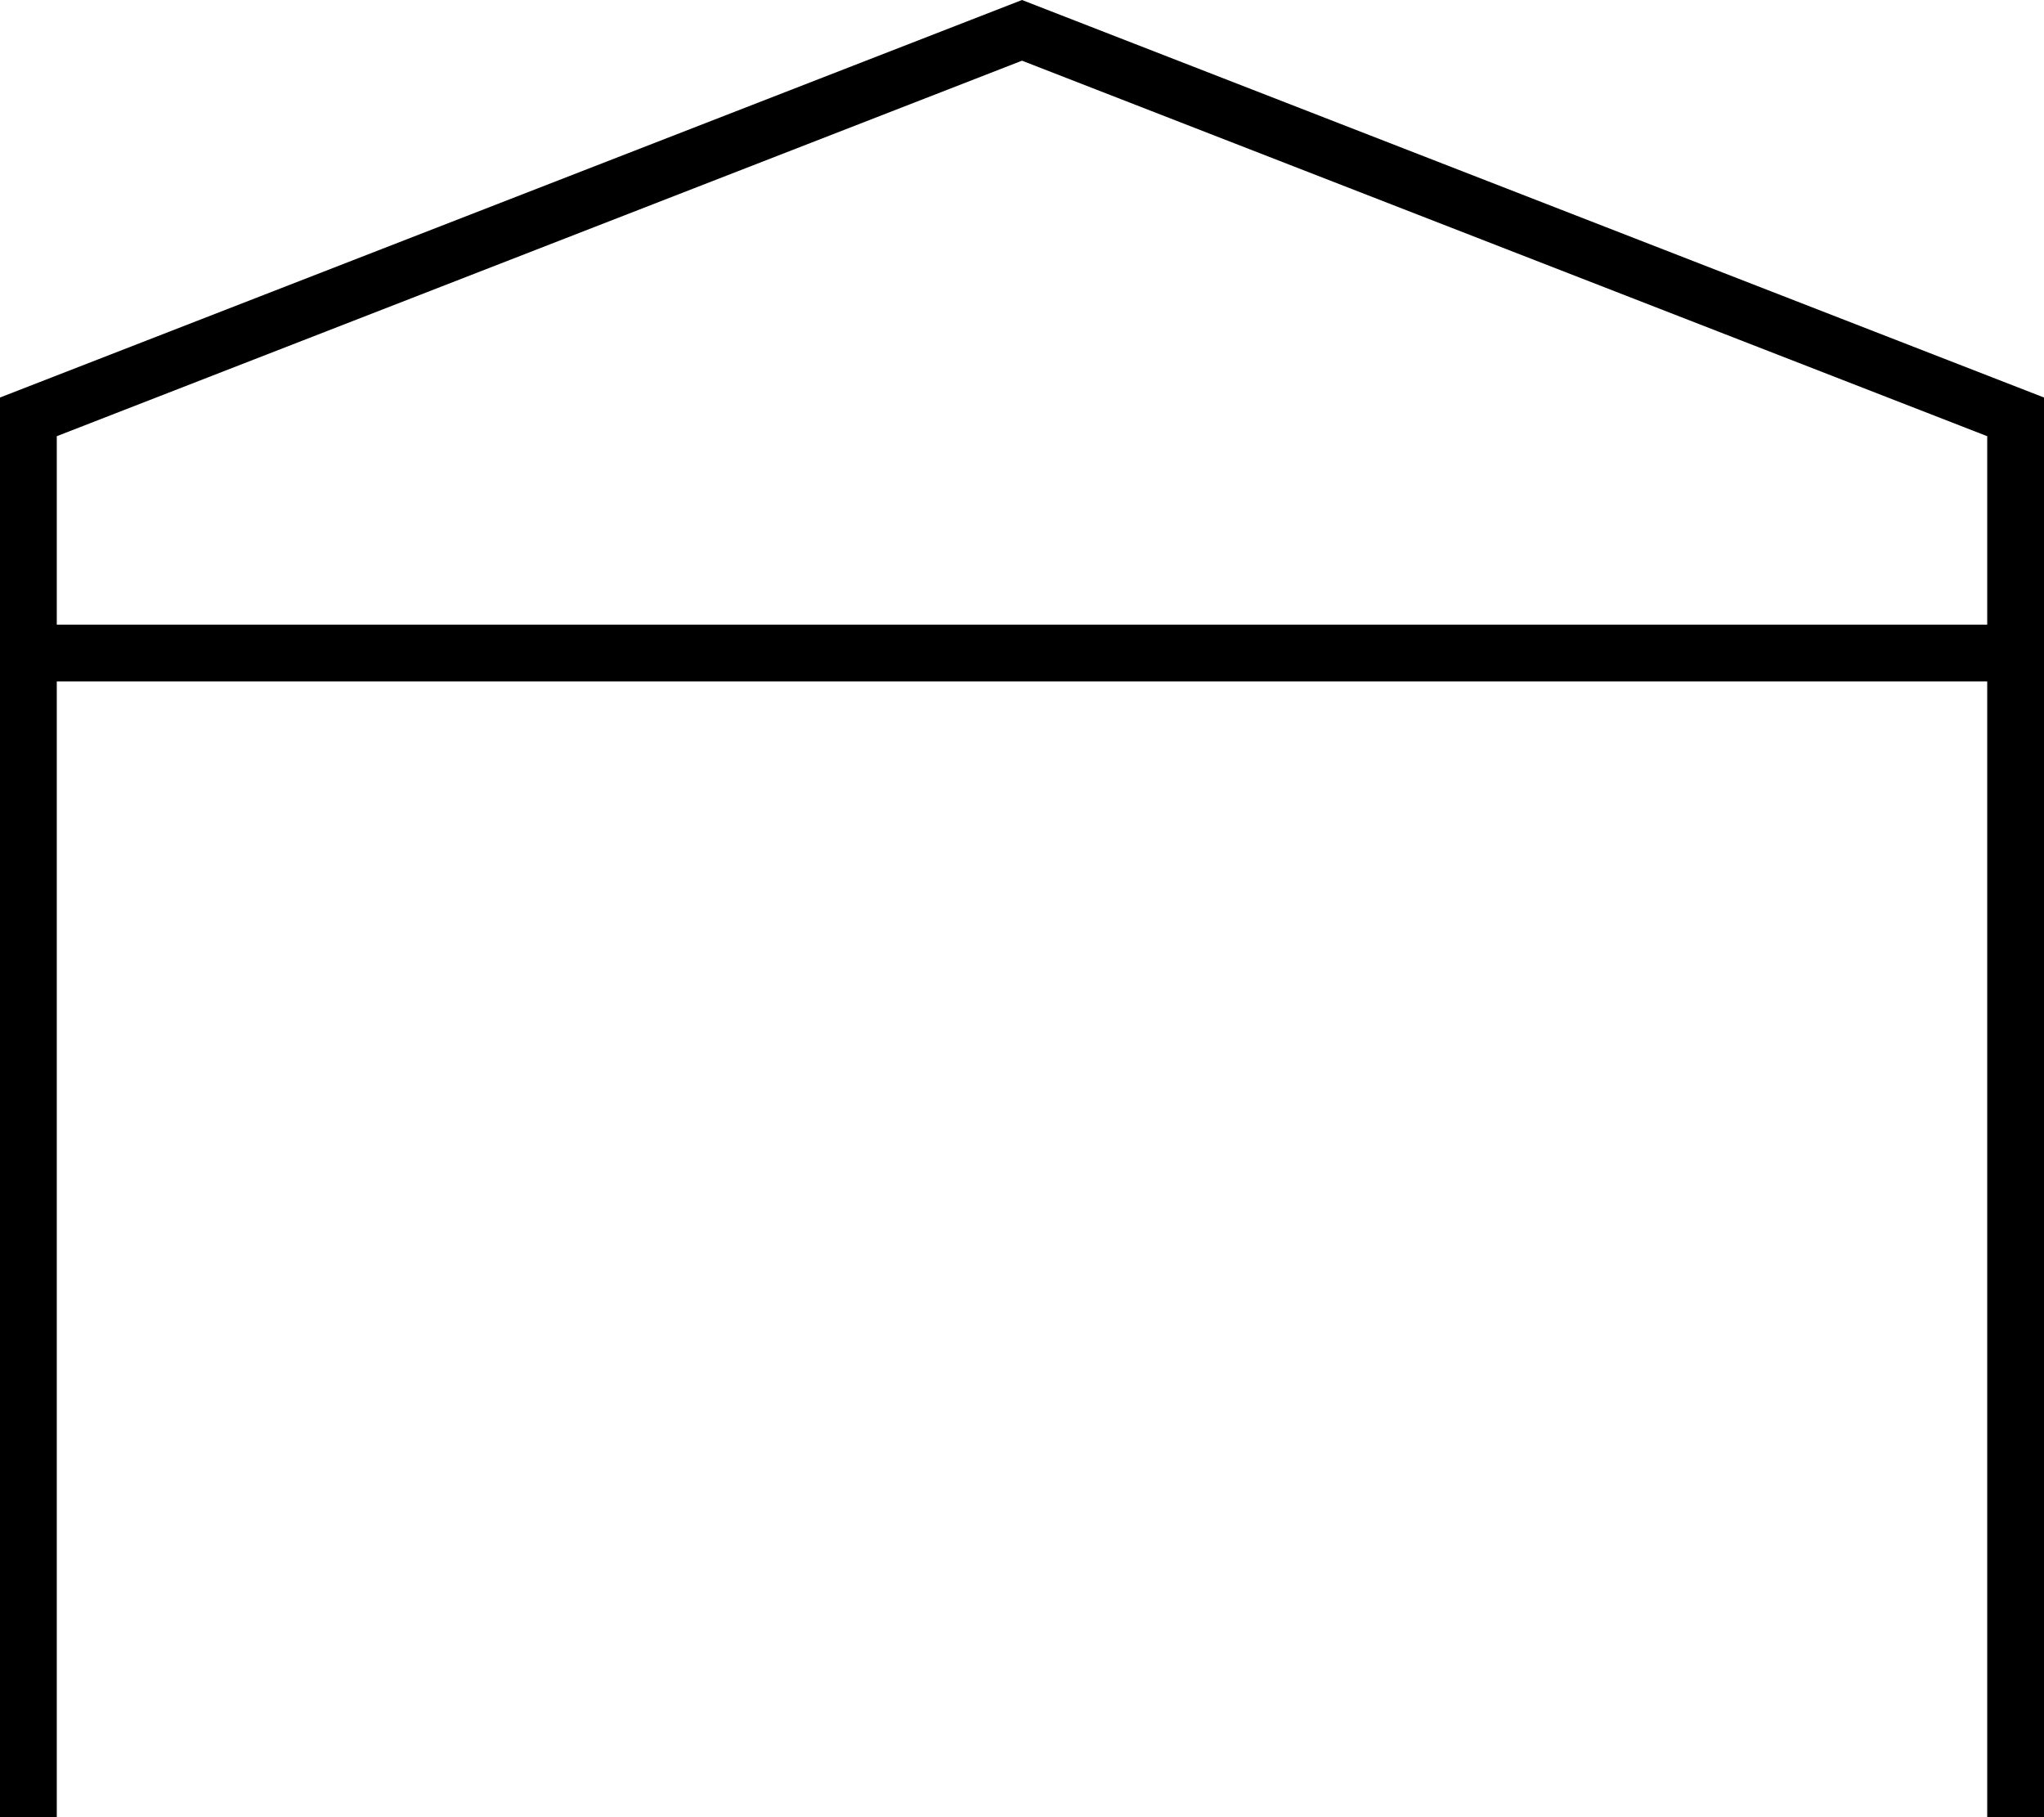 <svg xmlns="http://www.w3.org/2000/svg" viewBox="0 0 576 512"><!--! Font Awesome Pro 7.0.1 by @fontawesome - https://fontawesome.com License - https://fontawesome.com/license (Commercial License) Copyright 2025 Fonticons, Inc. --><path fill="currentColor" d="M544 192l16 0 0 320 16 0 0-400-288-112-288 112 0 400 16 0 0-320 528 0zM16 176l0-53.1 272-105.8 272 105.8 0 53.1-544 0z"/></svg>